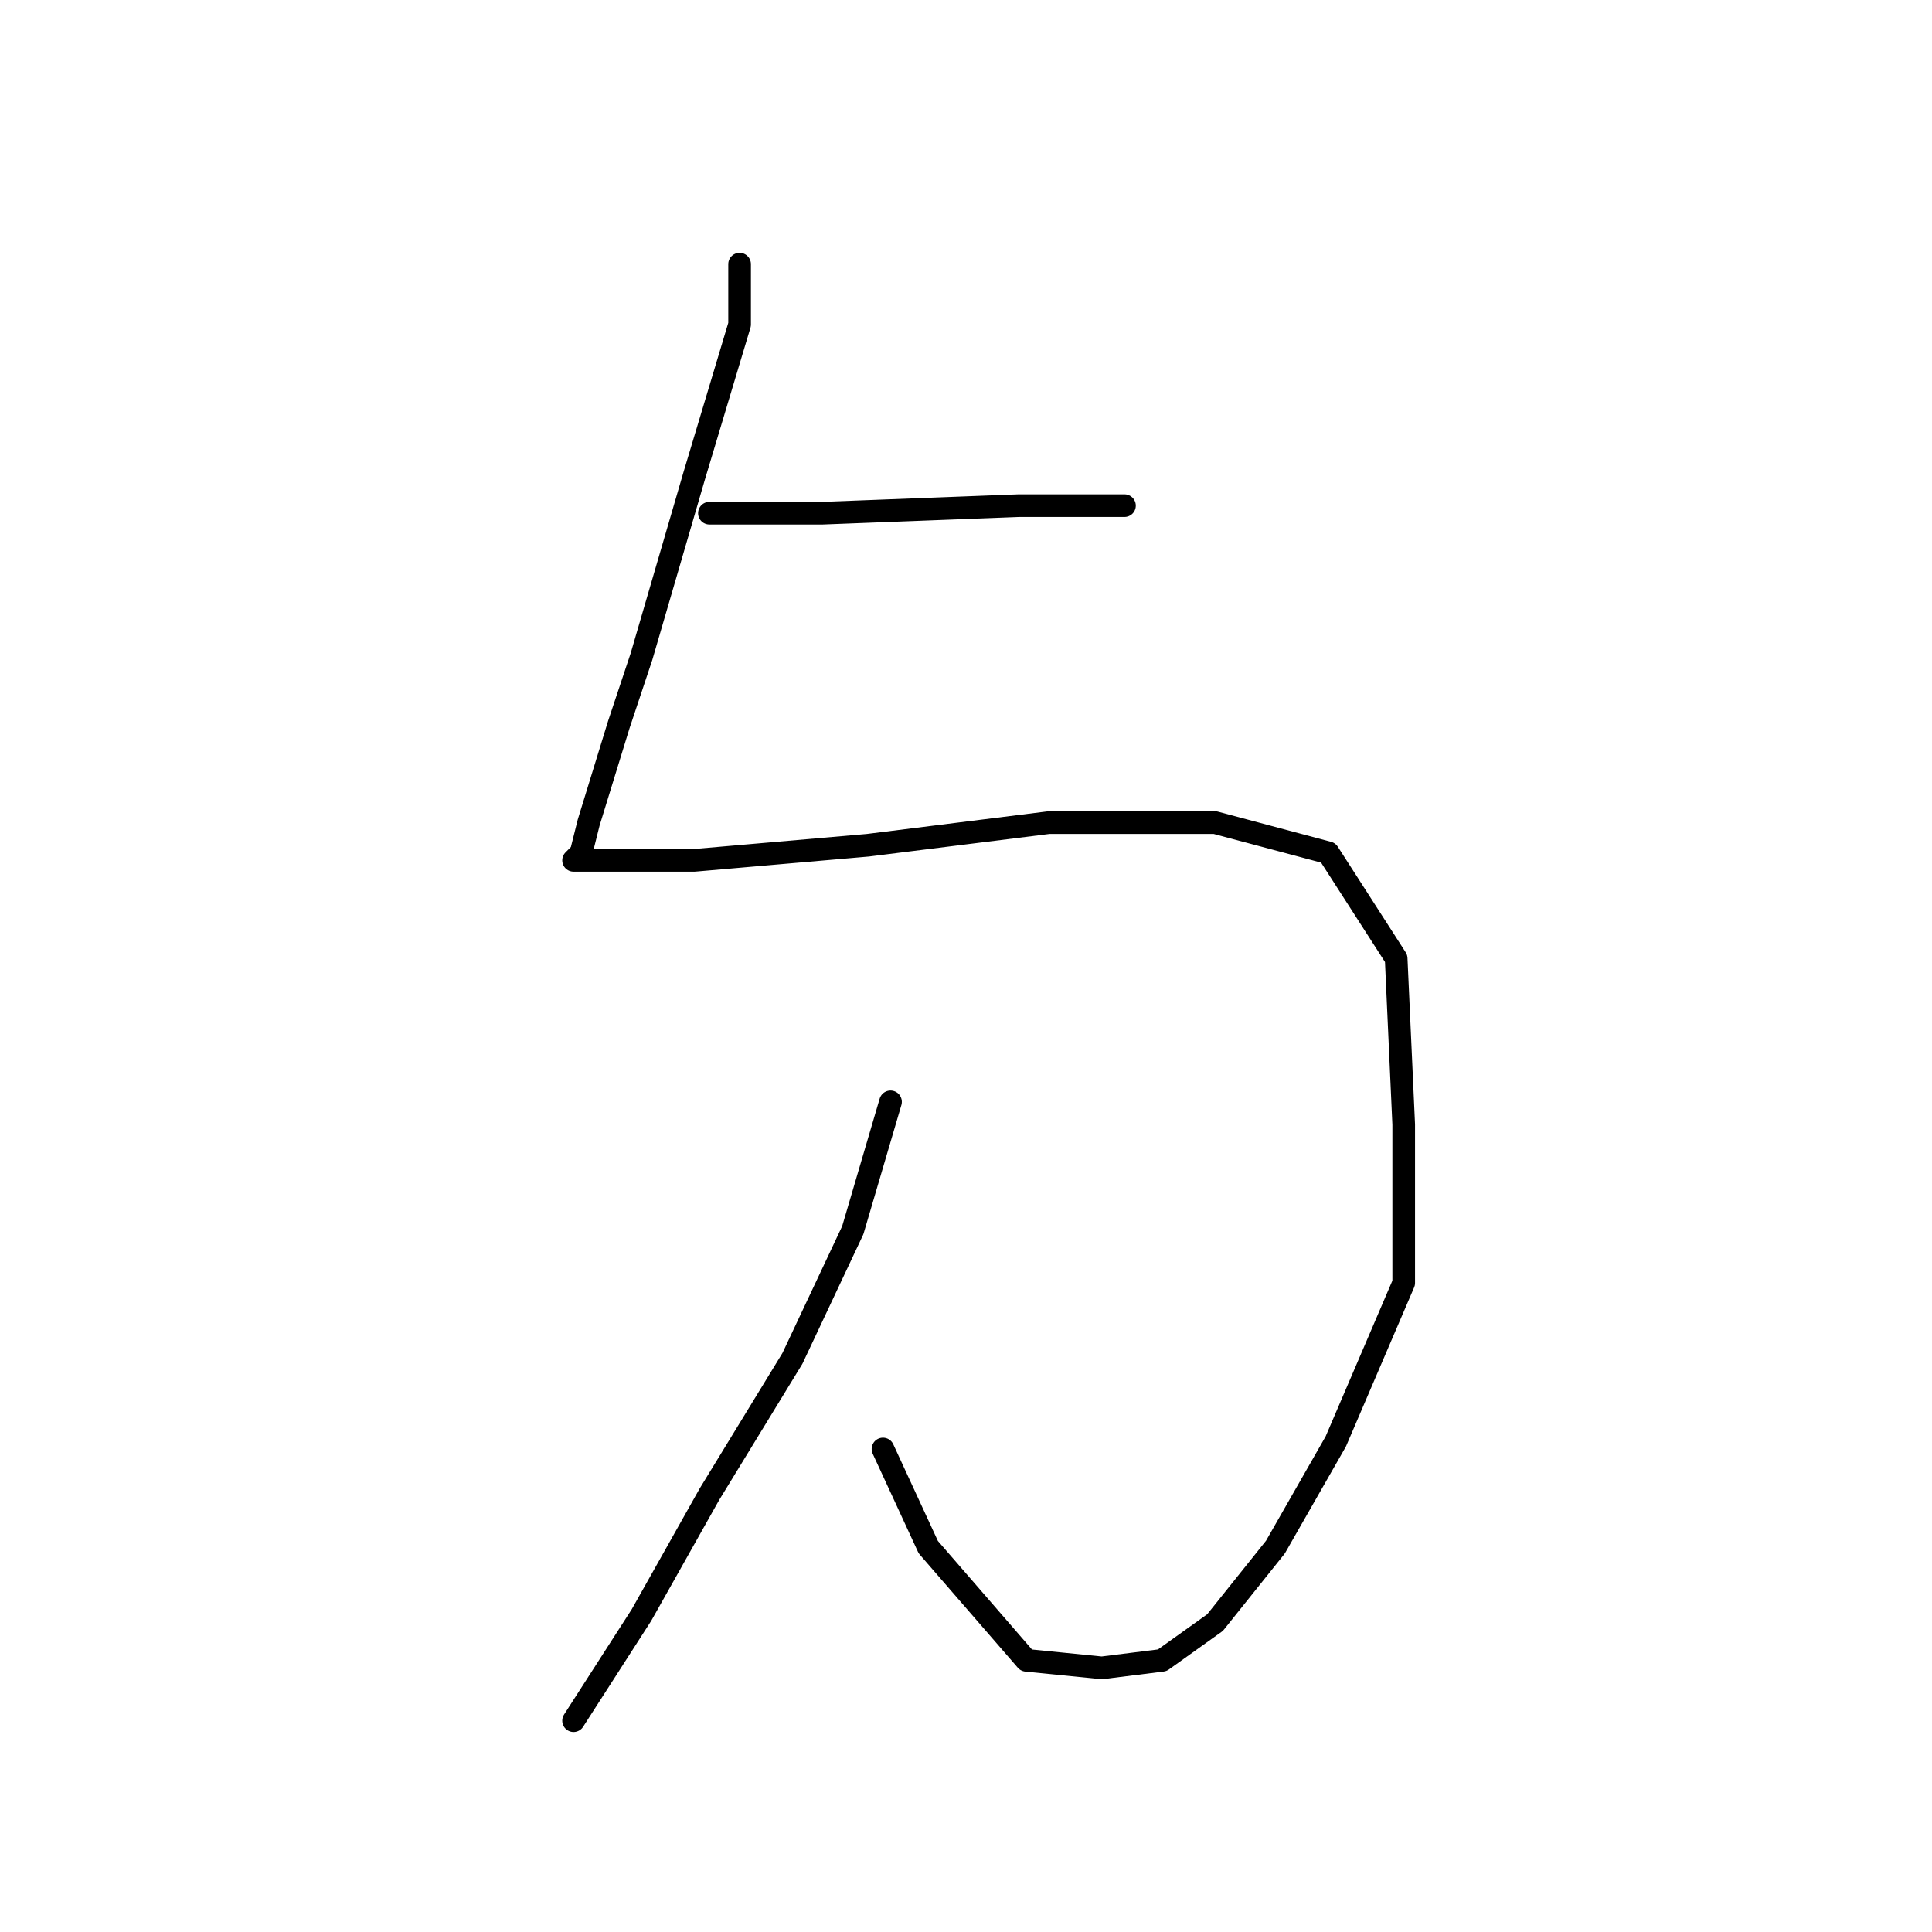 <?xml version="1.0" standalone="no"?>
    <svg width="256" height="256" xmlns="http://www.w3.org/2000/svg" version="1.1">
    <polyline stroke="black" stroke-width="3" stroke-linecap="round" fill="transparent" stroke-linejoin="round" points="94 68 109 68 135 67 147 67 149 67 149 67 " />
        <polyline stroke="black" stroke-width="3" stroke-linecap="round" fill="transparent" stroke-linejoin="round" points="98 35 98 43 92 63 85 87 82 96 78 109 77 113 76 114 77 114 92 114 115 112 139 109 161 109 176 113 185 127 186 149 186 170 177 191 169 205 161 215 154 220 146 221 136 220 123 205 117 192 117 192 " />
        <polyline stroke="black" stroke-width="3" stroke-linecap="round" fill="transparent" stroke-linejoin="round" points="118 146 113 163 105 180 94 198 85 214 76 228 76 228 " />
        </svg>